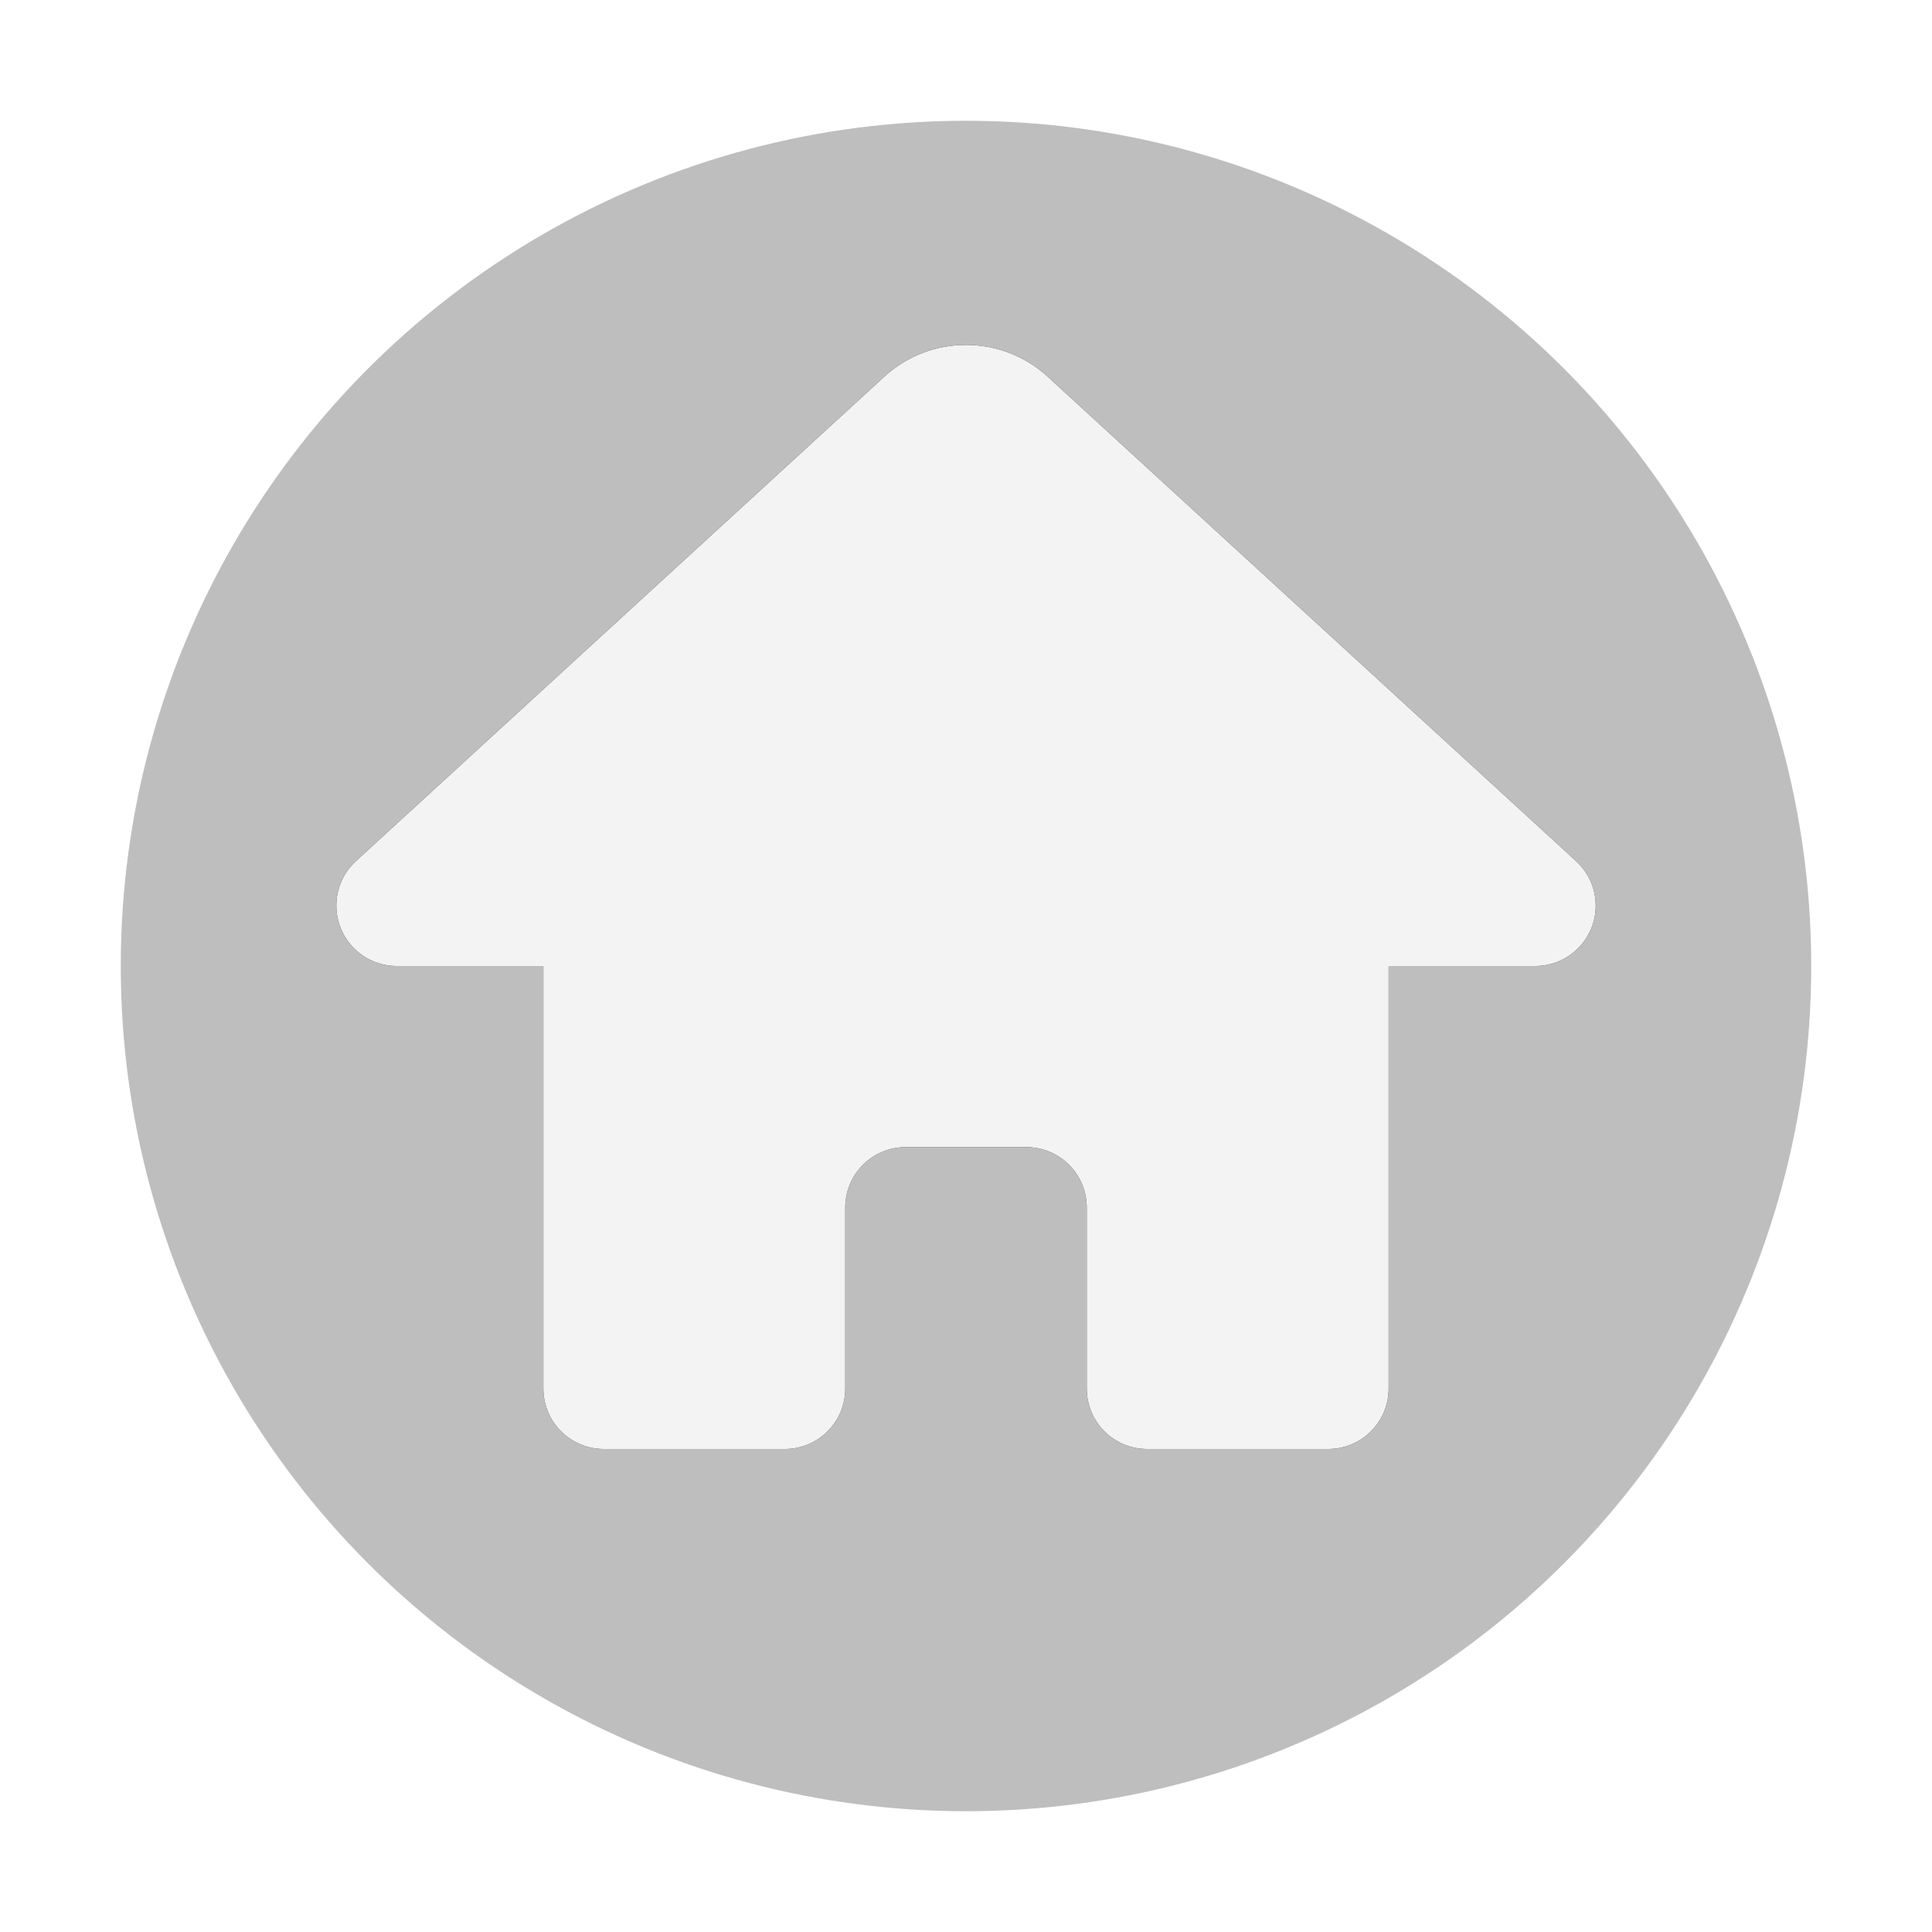 <?xml version="1.0" encoding="UTF-8"?>
<svg width="16px" height="16px" viewBox="0 0 16 16" version="1.1" xmlns="http://www.w3.org/2000/svg" xmlns:xlink="http://www.w3.org/1999/xlink">
    <title>icon-主屏</title>
    <defs>
        <path d="M7.324,3.119 L2.948,7.131 C2.744,7.318 2.73,7.634 2.917,7.838 C3.012,7.941 3.145,8 3.285,8 L4.5,8 L4.5,8 L4.5,11.5 C4.5,11.776 4.724,12 5,12 L6.5,12 C6.776,12 7,11.776 7,11.5 L7,10 C7,9.724 7.224,9.5 7.5,9.5 L8.5,9.5 C8.776,9.5 9,9.724 9,10 L9,11.5 C9,11.776 9.224,12 9.5,12 L11,12 C11.276,12 11.5,11.776 11.5,11.5 L11.5,8 L11.5,8 L12.715,8 C12.991,8 13.215,7.776 13.215,7.5 C13.215,7.36 13.156,7.226 13.052,7.131 L8.676,3.119 C8.293,2.769 7.707,2.769 7.324,3.119 Z" id="path-1"></path>
        <filter x="-50.0%" y="-63.2%" width="200.0%" height="226.3%" filterUnits="objectBoundingBox" id="filter-2">
            <feOffset dx="0" dy="0" in="SourceAlpha" result="shadowOffsetOuter1"></feOffset>
            <feGaussianBlur stdDeviation="2" in="shadowOffsetOuter1" result="shadowBlurOuter1"></feGaussianBlur>
            <feComposite in="shadowBlurOuter1" in2="SourceAlpha" operator="out" result="shadowBlurOuter1"></feComposite>
            <feColorMatrix values="0 0 0 0 0   0 0 0 0 0   0 0 0 0 0  0 0 0 0.1 0" type="matrix" in="shadowBlurOuter1"></feColorMatrix>
        </filter>
    </defs>
    <g id="icon-主屏" stroke="none" stroke-width="1" fill="none" fill-rule="evenodd">
        <g>
            <circle id="椭圆形" fill-opacity="0.255" fill="#000000" cx="8" cy="8" r="7"></circle>
            <path d="M8,0 C3.582,0 0,3.582 0,8 C0,12.418 3.582,16 8,16 C12.418,16 16,12.418 16,8 C16,3.582 12.418,0 8,0 Z M8,1 C11.866,1 15,4.134 15,8 C15,11.866 11.866,15 8,15 C4.134,15 1,11.866 1,8 C1,4.134 4.134,1 8,1 Z" id="椭圆形" fill-opacity="0.15" fill="#FFFFFF" fill-rule="nonzero"></path>
            <g id="路径-2">
                <use fill="black" fill-opacity="1" filter="url(#filter-2)" xlink:href="#path-1"></use>
                <use fill-opacity="0.953" fill="#FFFFFF" fill-rule="evenodd" xlink:href="#path-1"></use>
            </g>
        </g>
    </g>
</svg>